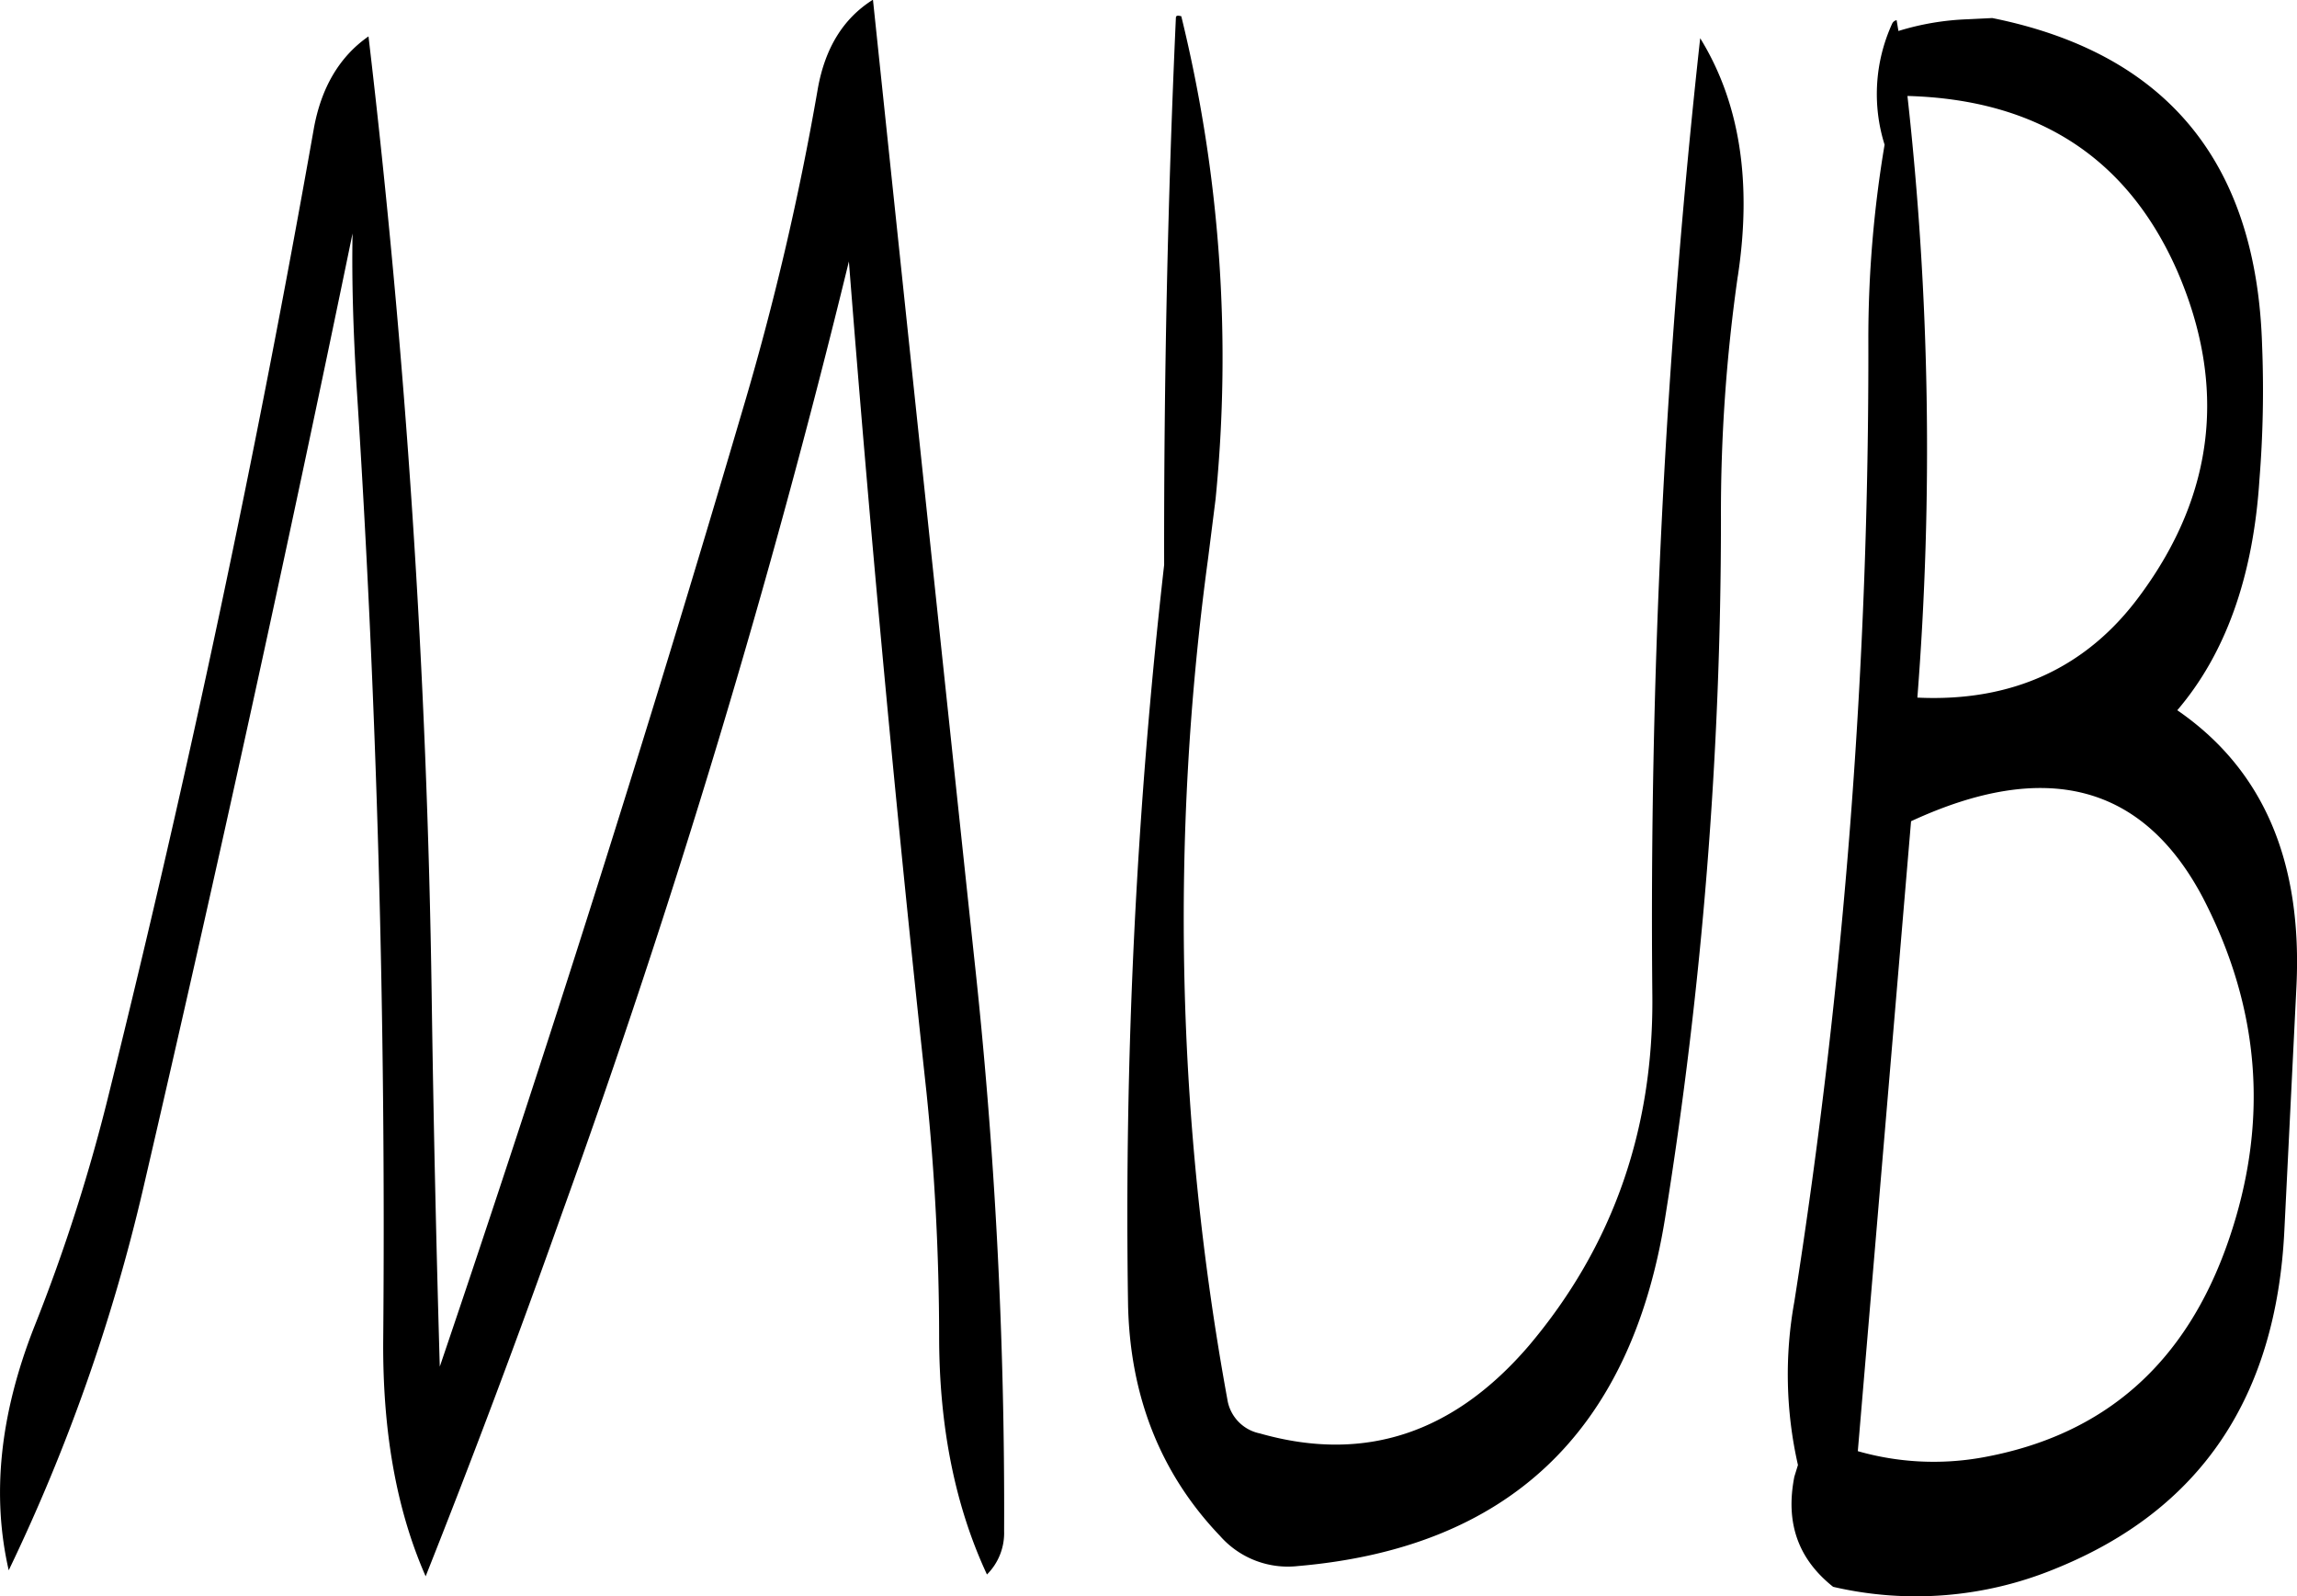 <svg id="Layer_1" data-name="Layer 1" xmlns="http://www.w3.org/2000/svg" viewBox="0 0 305.44 212.22"><defs><style>.cls-1{fill-rule:evenodd;}</style></defs><path class="cls-1" d="M192.36,209.88Q181,274.14,165.24,337.68a235.69,235.69,0,0,1-10.08,31.56c-4.56,11.64-5.64,22.32-3.36,32.28a244.92,244.92,0,0,0,17.88-50.76q14.76-63.54,27.84-127c-.12,6.6.12,13.08.48,19.44q4.14,63.54,3.6,127.44c-.12,12.12,1.68,22.68,5.64,31.68,6.36-16,12.36-32,18.12-48.24a1235.05,1235.05,0,0,0,38.16-126.6q4.32,55.26,10.32,110.52a321.8,321.8,0,0,1,1.68,32.4c0,12.12,2.16,22.68,6.36,31.68a7.78,7.78,0,0,0,2.28-5.76,675.18,675.18,0,0,0-4-76.44q-6.84-64.26-13.44-127.2c-4,2.52-6.36,6.48-7.32,11.76a372.23,372.23,0,0,1-10.08,43q-18.9,64.26-40.2,127c-.48-16.44-.84-32.88-1.08-49.44a1239.44,1239.44,0,0,0-8.4-127.44C195.72,200.28,193.32,204.48,192.36,209.88Zm205.32,175.8,7.08-83.76Q431.58,289.5,443.52,312c7.68,14.76,8.88,29.88,3.48,45.6-5.64,16.44-16.56,26-32.76,28.92A36.71,36.71,0,0,1,397.68,385.68Zm7.92-100.2a424.66,424.66,0,0,0-1.32-80c17.4.48,29.28,8.28,35.88,23.28,6.6,15.24,5,29.64-4.92,43.08C428.16,281.52,418.2,286.08,405.6,285.48Zm-23.88-56q2.88-18.9-5-31.68a1068.43,1068.43,0,0,0-6.36,127.56c.12,17.64-5.28,33.12-16.44,46.32-10,11.64-21.84,15.6-35.76,11.64a5.47,5.47,0,0,1-4.32-4.56A355.43,355.43,0,0,1,311.28,267l1-7.92a190.69,190.69,0,0,0-4.56-64.2c-.48-.12-.72-.12-.72.24q-1.62,35.82-1.56,72.72a765.85,765.85,0,0,0-4.8,98.28c.24,12.24,4.32,22.56,12.24,30.84a12,12,0,0,0,10.32,4q41.94-3.6,48.84-46.2a584.56,584.56,0,0,0,7.44-93A222.2,222.2,0,0,1,381.72,229.44Zm30.6-34.2a35.35,35.35,0,0,0-9.24,1.56l-.24-1.44a.84.84,0,0,0-.6.48,22.51,22.51,0,0,0-1,16.08,155.26,155.26,0,0,0-2.16,25.92,810.16,810.16,0,0,1-9.84,127.92,54.33,54.33,0,0,0,.48,21.72l-.48,1.56c-1.2,6.12.48,10.92,5.16,14.64a48.63,48.63,0,0,0,29.52-2.4c19.32-7.8,29.4-22.8,30.48-45L456,324c.84-16.8-4.44-29-15.84-36.84,6.36-7.44,10.08-17.64,10.92-30.6a149.21,149.21,0,0,0,.36-17.88q-1.08-36.54-35.88-43.56Z" transform="translate(-150.64 -192.72)"/></svg>
